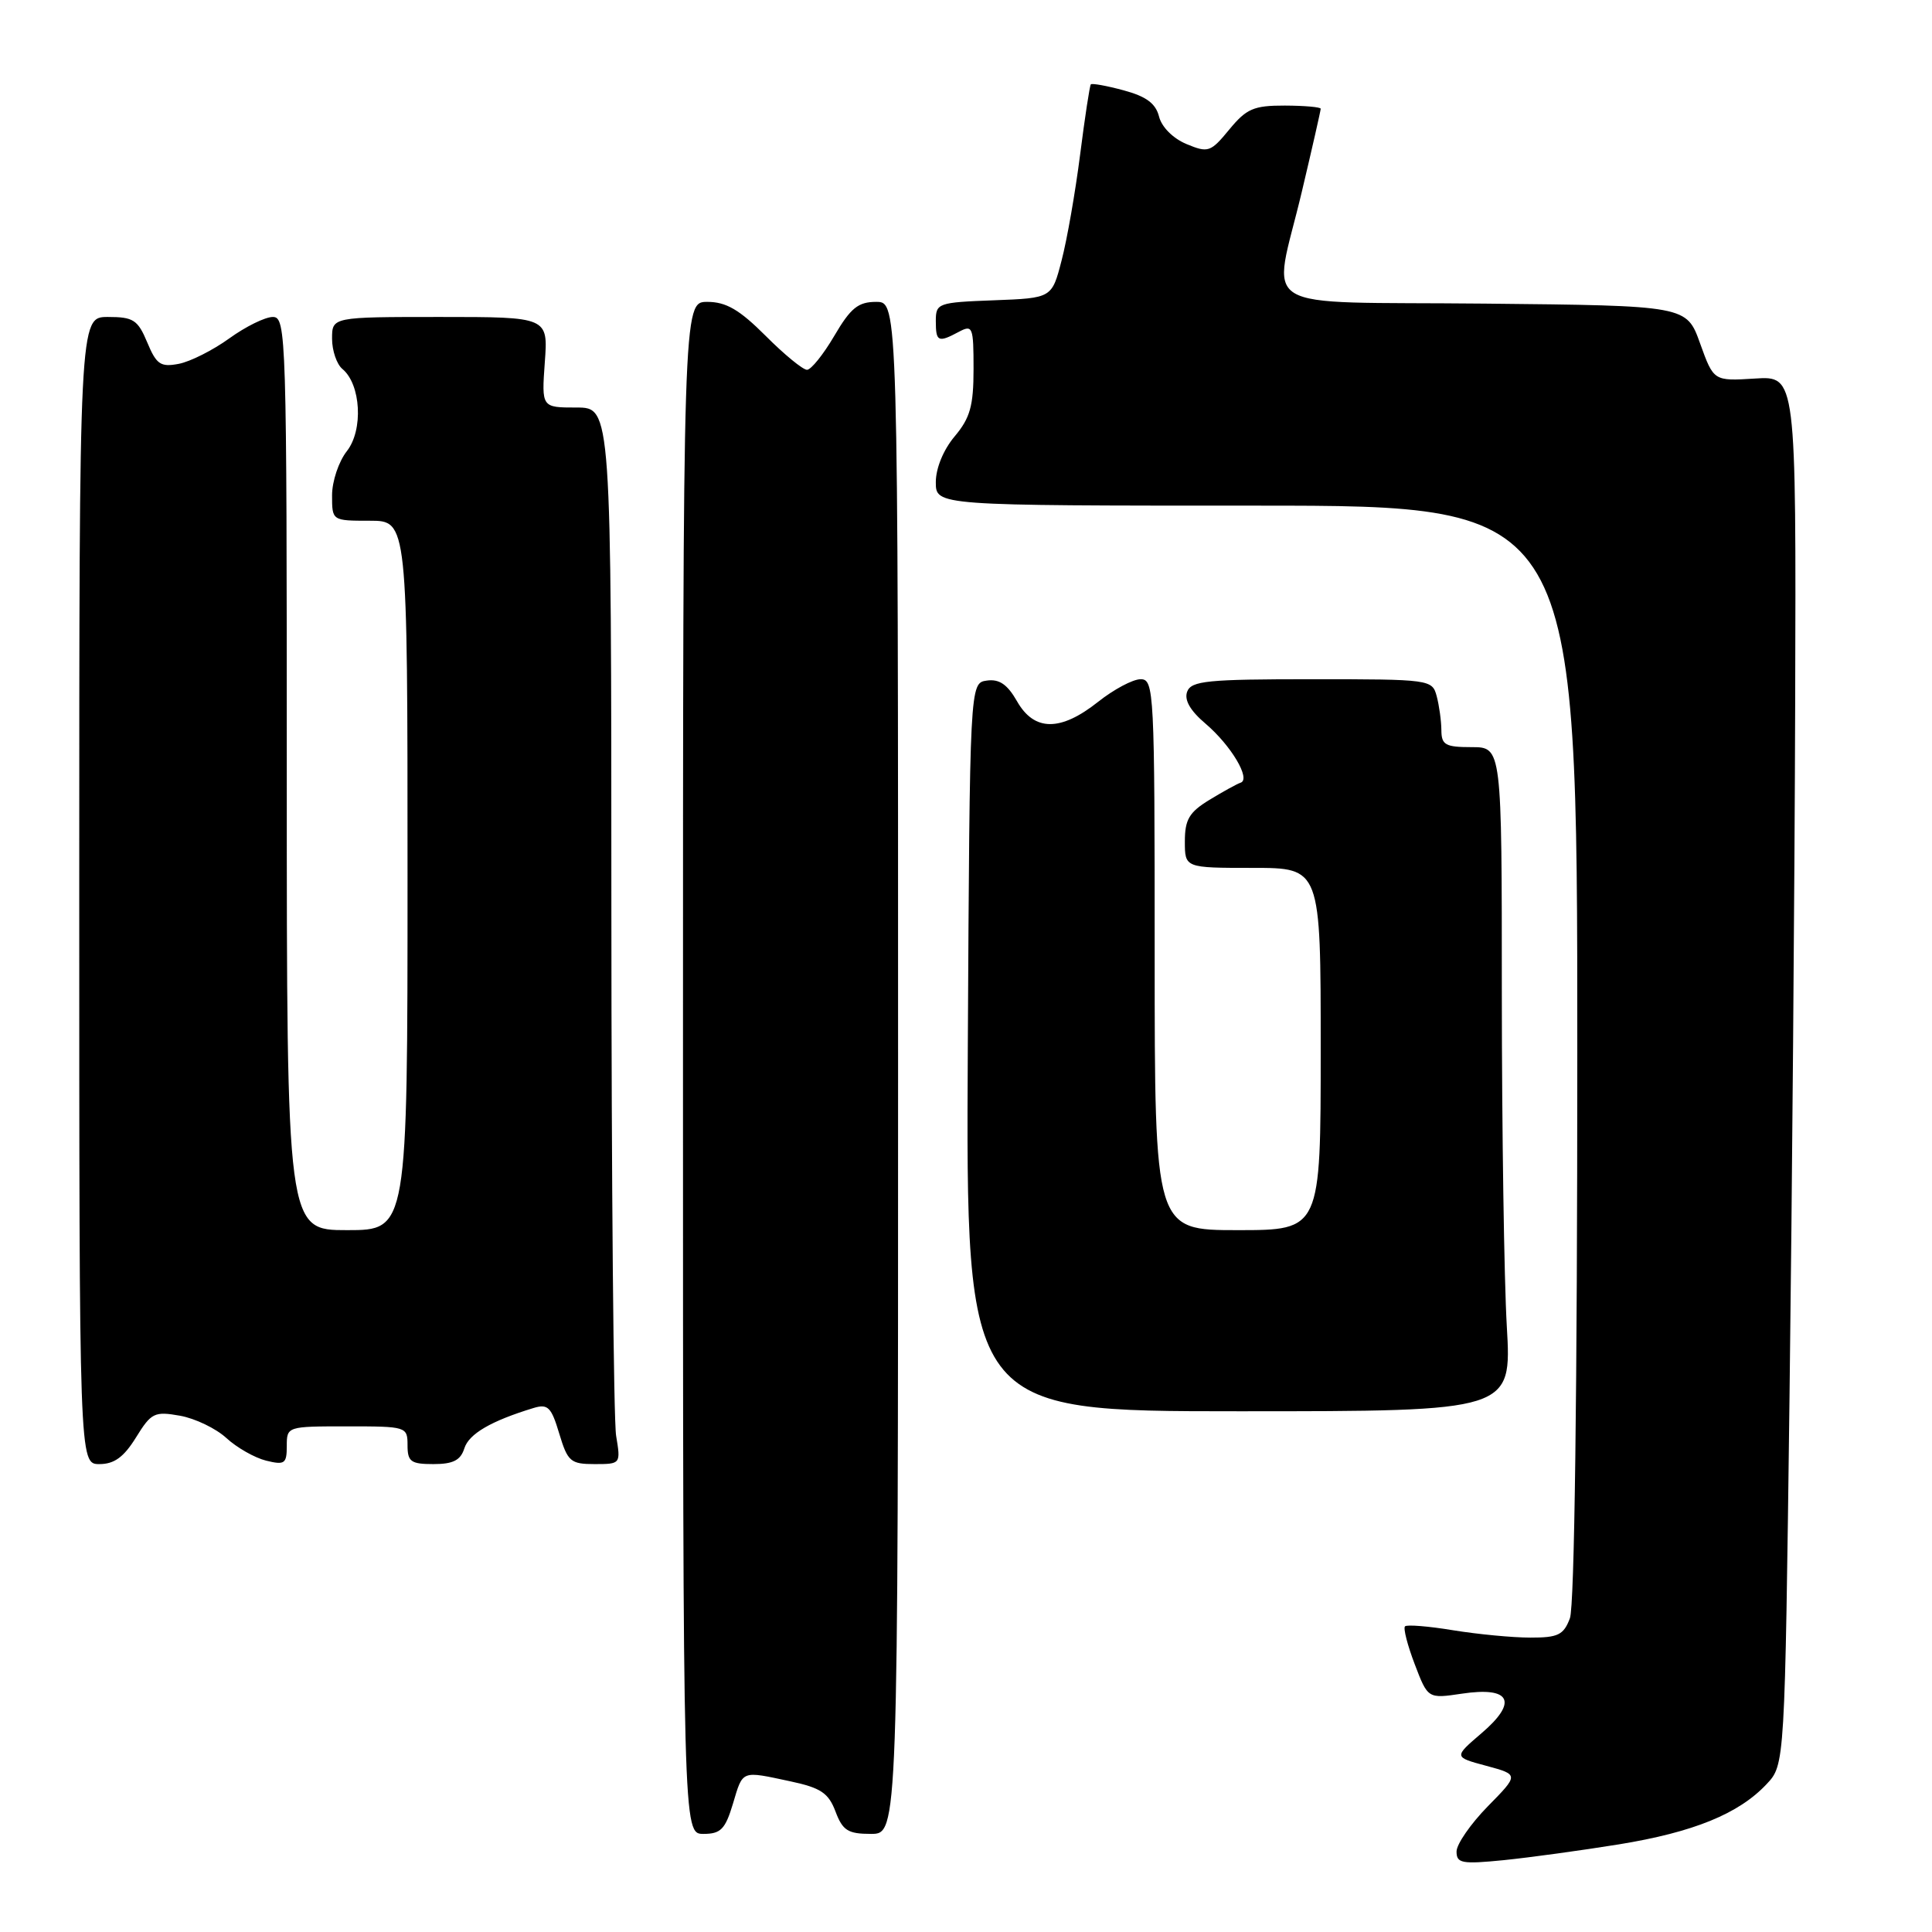 <?xml version="1.0" encoding="UTF-8" standalone="no"?>
<!DOCTYPE svg PUBLIC "-//W3C//DTD SVG 1.1//EN" "http://www.w3.org/Graphics/SVG/1.1/DTD/svg11.dtd" >
<svg xmlns="http://www.w3.org/2000/svg" xmlns:xlink="http://www.w3.org/1999/xlink" version="1.1" viewBox="0 0 256 256">
 <g >
 <path fill="currentColor"
d=" M 214.50 244.39 C 224.40 242.78 230.39 240.34 234.08 236.41 C 236.50 233.84 236.50 233.84 237.12 185.17 C 237.46 158.40 237.80 117.00 237.87 93.16 C 238.00 49.81 238.00 49.81 232.53 50.16 C 227.07 50.50 227.07 50.50 225.27 45.50 C 223.48 40.50 223.48 40.50 196.74 40.23 C 165.63 39.92 168.63 41.76 172.50 25.40 C 173.88 19.58 175.00 14.64 175.00 14.41 C 175.00 14.19 172.86 14.00 170.25 13.99 C 166.12 13.98 165.16 14.40 162.88 17.17 C 160.41 20.17 160.09 20.28 157.22 19.09 C 155.44 18.35 153.93 16.84 153.58 15.45 C 153.14 13.71 151.89 12.78 148.89 11.97 C 146.64 11.36 144.68 11.01 144.54 11.18 C 144.39 11.36 143.75 15.55 143.12 20.50 C 142.49 25.45 141.39 31.75 140.67 34.50 C 139.38 39.50 139.38 39.50 131.69 39.79 C 124.27 40.07 124.00 40.17 124.00 42.54 C 124.00 45.30 124.31 45.44 127.07 43.96 C 128.88 43.00 129.00 43.31 129.00 48.89 C 129.00 53.78 128.55 55.38 126.50 57.82 C 125.01 59.59 124.00 62.04 124.00 63.89 C 124.00 67.00 124.00 67.00 166.50 67.00 C 209.00 67.00 209.00 67.00 209.00 139.43 C 209.00 184.08 208.63 212.85 208.02 214.43 C 207.19 216.64 206.45 217.00 202.77 216.99 C 200.42 216.99 195.83 216.55 192.56 216.02 C 189.30 215.48 186.42 215.25 186.17 215.50 C 185.92 215.75 186.50 218.01 187.46 220.52 C 189.20 225.09 189.20 225.09 193.71 224.42 C 200.17 223.45 201.19 225.49 196.31 229.66 C 192.62 232.82 192.62 232.82 196.94 233.98 C 201.27 235.15 201.27 235.15 197.13 239.36 C 194.86 241.68 193.00 244.37 193.00 245.34 C 193.00 246.90 193.71 247.03 199.25 246.48 C 202.69 246.13 209.55 245.19 214.50 244.39 Z  M 97.12 239.00 C 98.46 234.51 98.16 234.63 104.75 236.04 C 108.77 236.90 109.78 237.58 110.71 240.04 C 111.66 242.56 112.36 243.00 115.41 243.00 C 119.00 243.00 119.00 243.00 119.00 141.50 C 119.00 40.00 119.00 40.00 116.10 40.00 C 113.71 40.00 112.72 40.80 110.55 44.50 C 109.10 46.97 107.47 49.00 106.93 49.00 C 106.39 49.00 103.92 46.98 101.45 44.50 C 97.98 41.03 96.21 40.00 93.72 40.00 C 90.50 40.00 90.50 40.00 90.50 141.50 C 90.50 243.00 90.50 243.00 93.21 243.00 C 95.50 243.00 96.10 242.39 97.12 239.00 Z  M 18.02 190.47 C 20.04 187.20 20.46 186.99 23.85 187.59 C 25.86 187.95 28.62 189.28 30.00 190.55 C 31.38 191.82 33.74 193.16 35.25 193.54 C 37.72 194.15 38.00 193.95 38.00 191.61 C 38.00 189.01 38.04 189.00 46.00 189.00 C 53.87 189.00 54.00 189.04 54.00 191.50 C 54.00 193.68 54.44 194.00 57.43 194.00 C 60.04 194.00 61.03 193.50 61.53 191.91 C 62.14 189.99 65.05 188.29 70.69 186.57 C 72.60 185.99 73.05 186.44 74.10 189.95 C 75.22 193.67 75.60 194.00 78.79 194.00 C 82.25 194.00 82.26 193.98 81.64 190.25 C 81.30 188.19 81.02 156.69 81.01 120.25 C 81.00 54.00 81.00 54.00 76.38 54.00 C 71.76 54.00 71.76 54.00 72.19 48.00 C 72.63 42.00 72.63 42.00 58.31 42.00 C 44.00 42.00 44.00 42.00 44.00 44.88 C 44.00 46.46 44.62 48.27 45.37 48.89 C 47.83 50.93 48.16 56.98 45.96 59.78 C 44.88 61.15 44.00 63.78 44.00 65.63 C 44.00 69.00 44.00 69.00 49.00 69.00 C 54.00 69.00 54.00 69.00 54.00 116.00 C 54.00 163.00 54.00 163.00 46.00 163.00 C 38.00 163.00 38.00 163.00 38.00 102.50 C 38.00 44.30 37.93 42.00 36.15 42.00 C 35.13 42.00 32.54 43.28 30.38 44.84 C 28.22 46.40 25.21 47.92 23.69 48.21 C 21.28 48.67 20.73 48.30 19.51 45.37 C 18.26 42.38 17.67 42.00 14.30 42.00 C 10.50 42.00 10.50 42.00 10.50 118.00 C 10.50 194.00 10.50 194.00 13.17 194.00 C 15.14 194.00 16.40 193.08 18.02 190.47 Z  M 199.66 175.75 C 199.30 169.56 199.01 149.76 199.00 131.75 C 199.00 99.00 199.00 99.00 195.00 99.00 C 191.52 99.00 191.00 98.71 190.99 96.75 C 190.98 95.51 190.70 93.49 190.37 92.25 C 189.78 90.04 189.51 90.00 173.85 90.00 C 160.01 90.00 157.86 90.21 157.31 91.64 C 156.89 92.74 157.70 94.16 159.74 95.89 C 163.13 98.78 165.78 103.24 164.39 103.71 C 163.90 103.87 162.04 104.90 160.25 105.99 C 157.58 107.62 157.00 108.59 157.00 111.49 C 157.00 115.00 157.00 115.00 166.00 115.00 C 175.00 115.00 175.00 115.00 175.00 139.00 C 175.00 163.00 175.00 163.00 164.00 163.00 C 153.00 163.00 153.00 163.00 153.00 126.50 C 153.00 91.56 152.92 90.00 151.14 90.00 C 150.11 90.00 147.58 91.35 145.50 93.00 C 140.52 96.95 137.04 96.93 134.76 92.92 C 133.48 90.68 132.41 89.95 130.76 90.18 C 128.50 90.50 128.50 90.50 128.24 138.75 C 127.98 187.00 127.98 187.00 164.14 187.00 C 200.31 187.00 200.31 187.00 199.66 175.75 Z "/>
</g>
</svg>